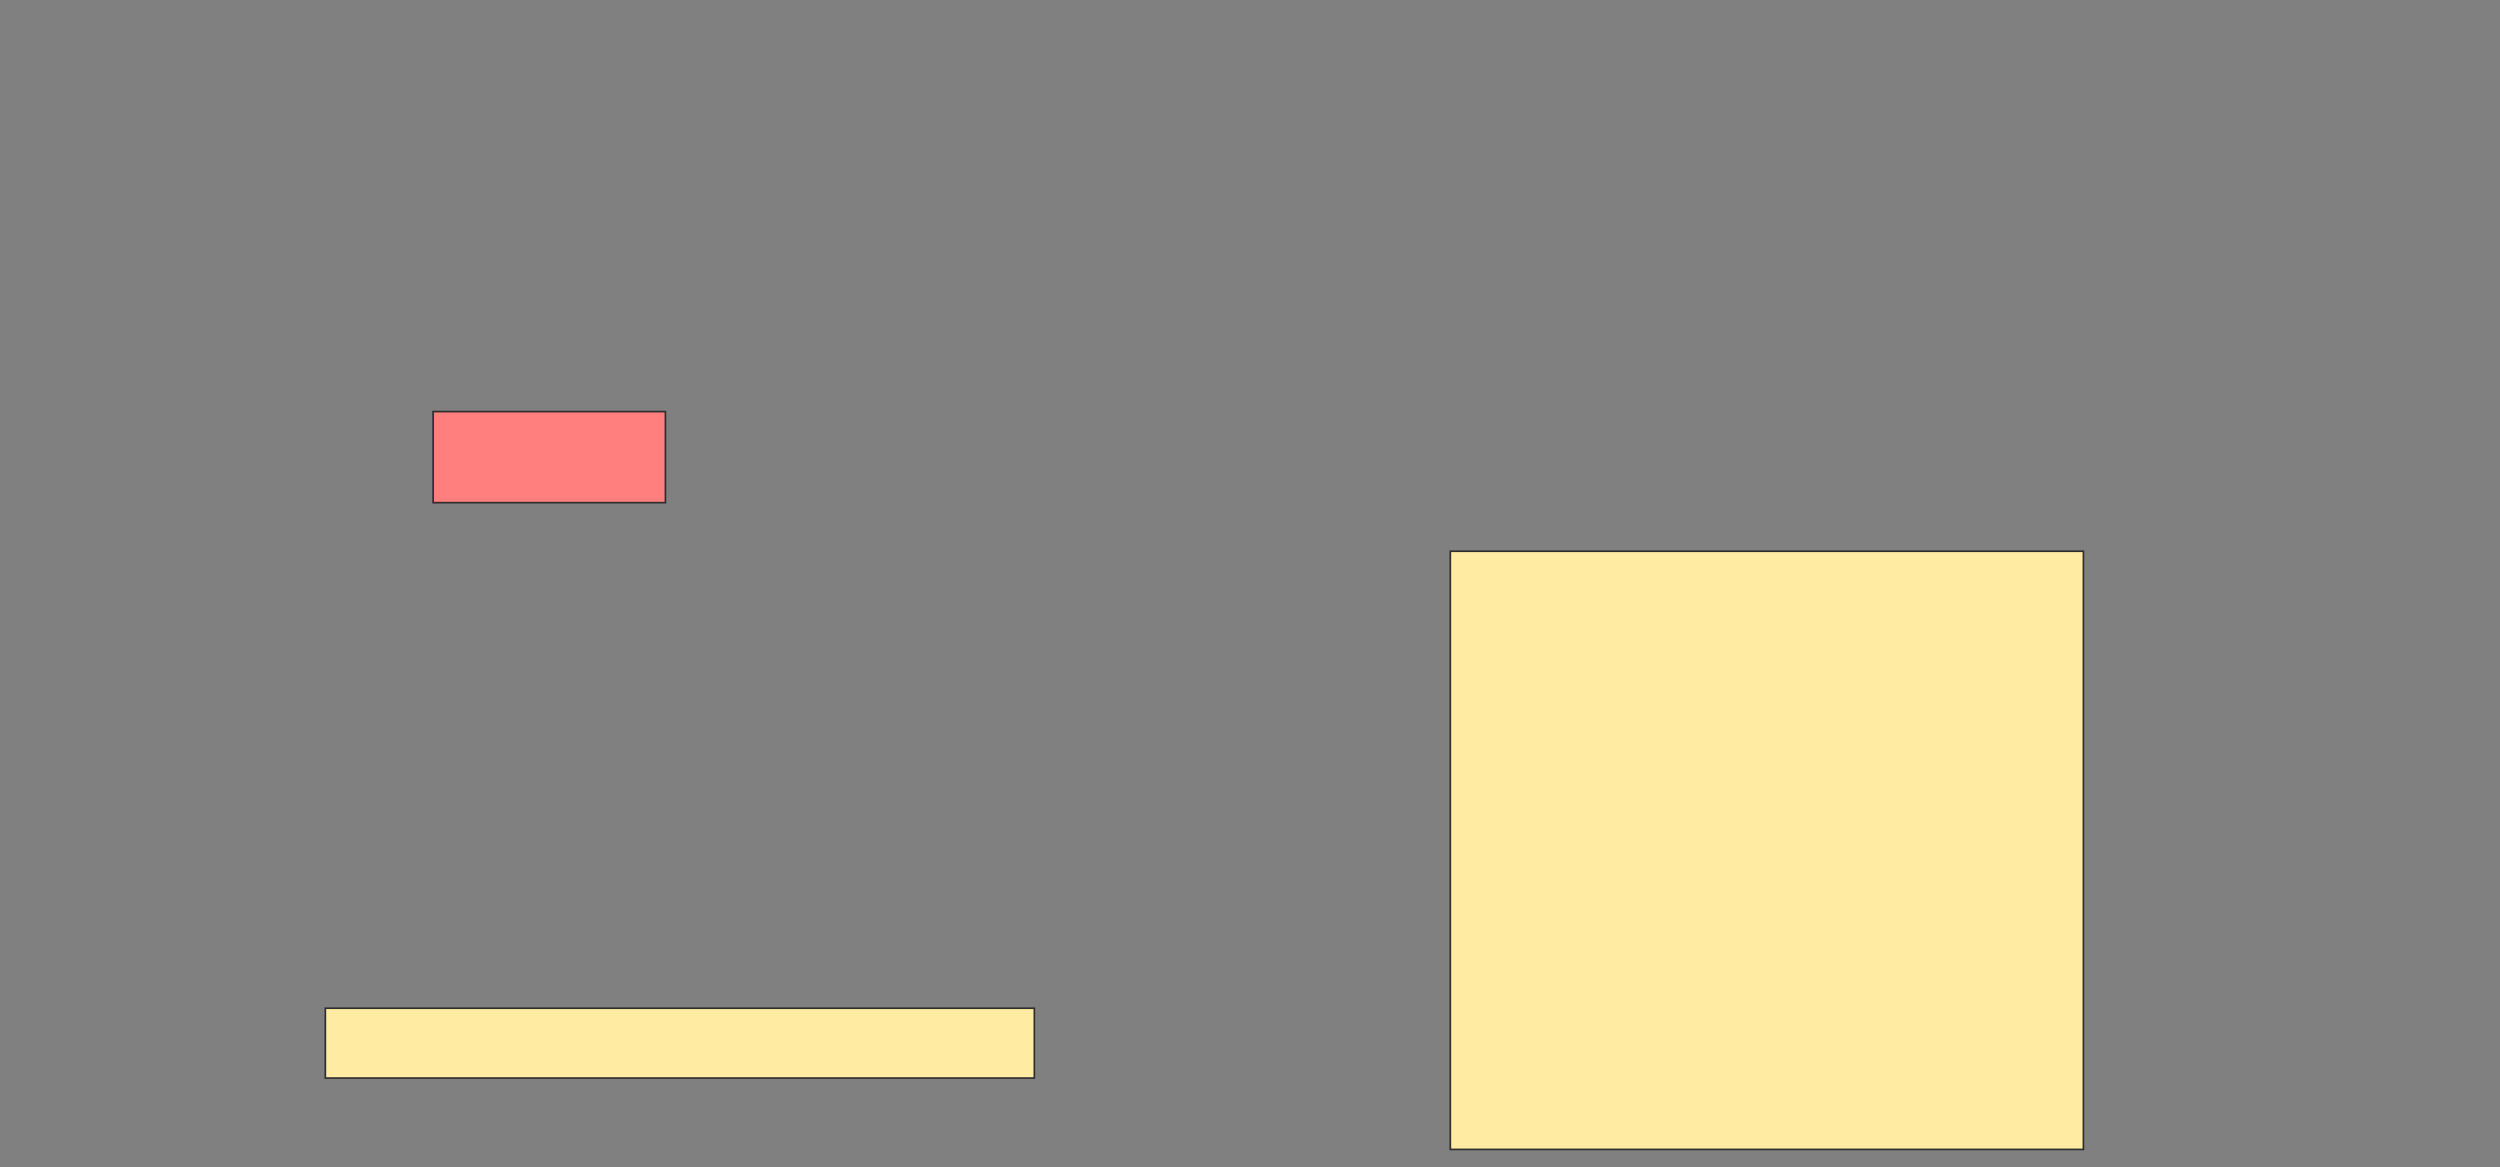 <svg height="699" width="1497" xmlns="http://www.w3.org/2000/svg"><rect width="100%" height="100%" fill="#808080" stroke="none"/><g stroke="#2d2d2d"><path d="m259.364 246.455h139.091v54.545h-139.091z" fill="#ff7e7e"/><g fill="#ffeba2"><path d="m194.818 603.727h424.545v41.818h-424.545z"/><path d="m868.455 330.091h379.091v358.182h-379.091z"/></g></g></svg>